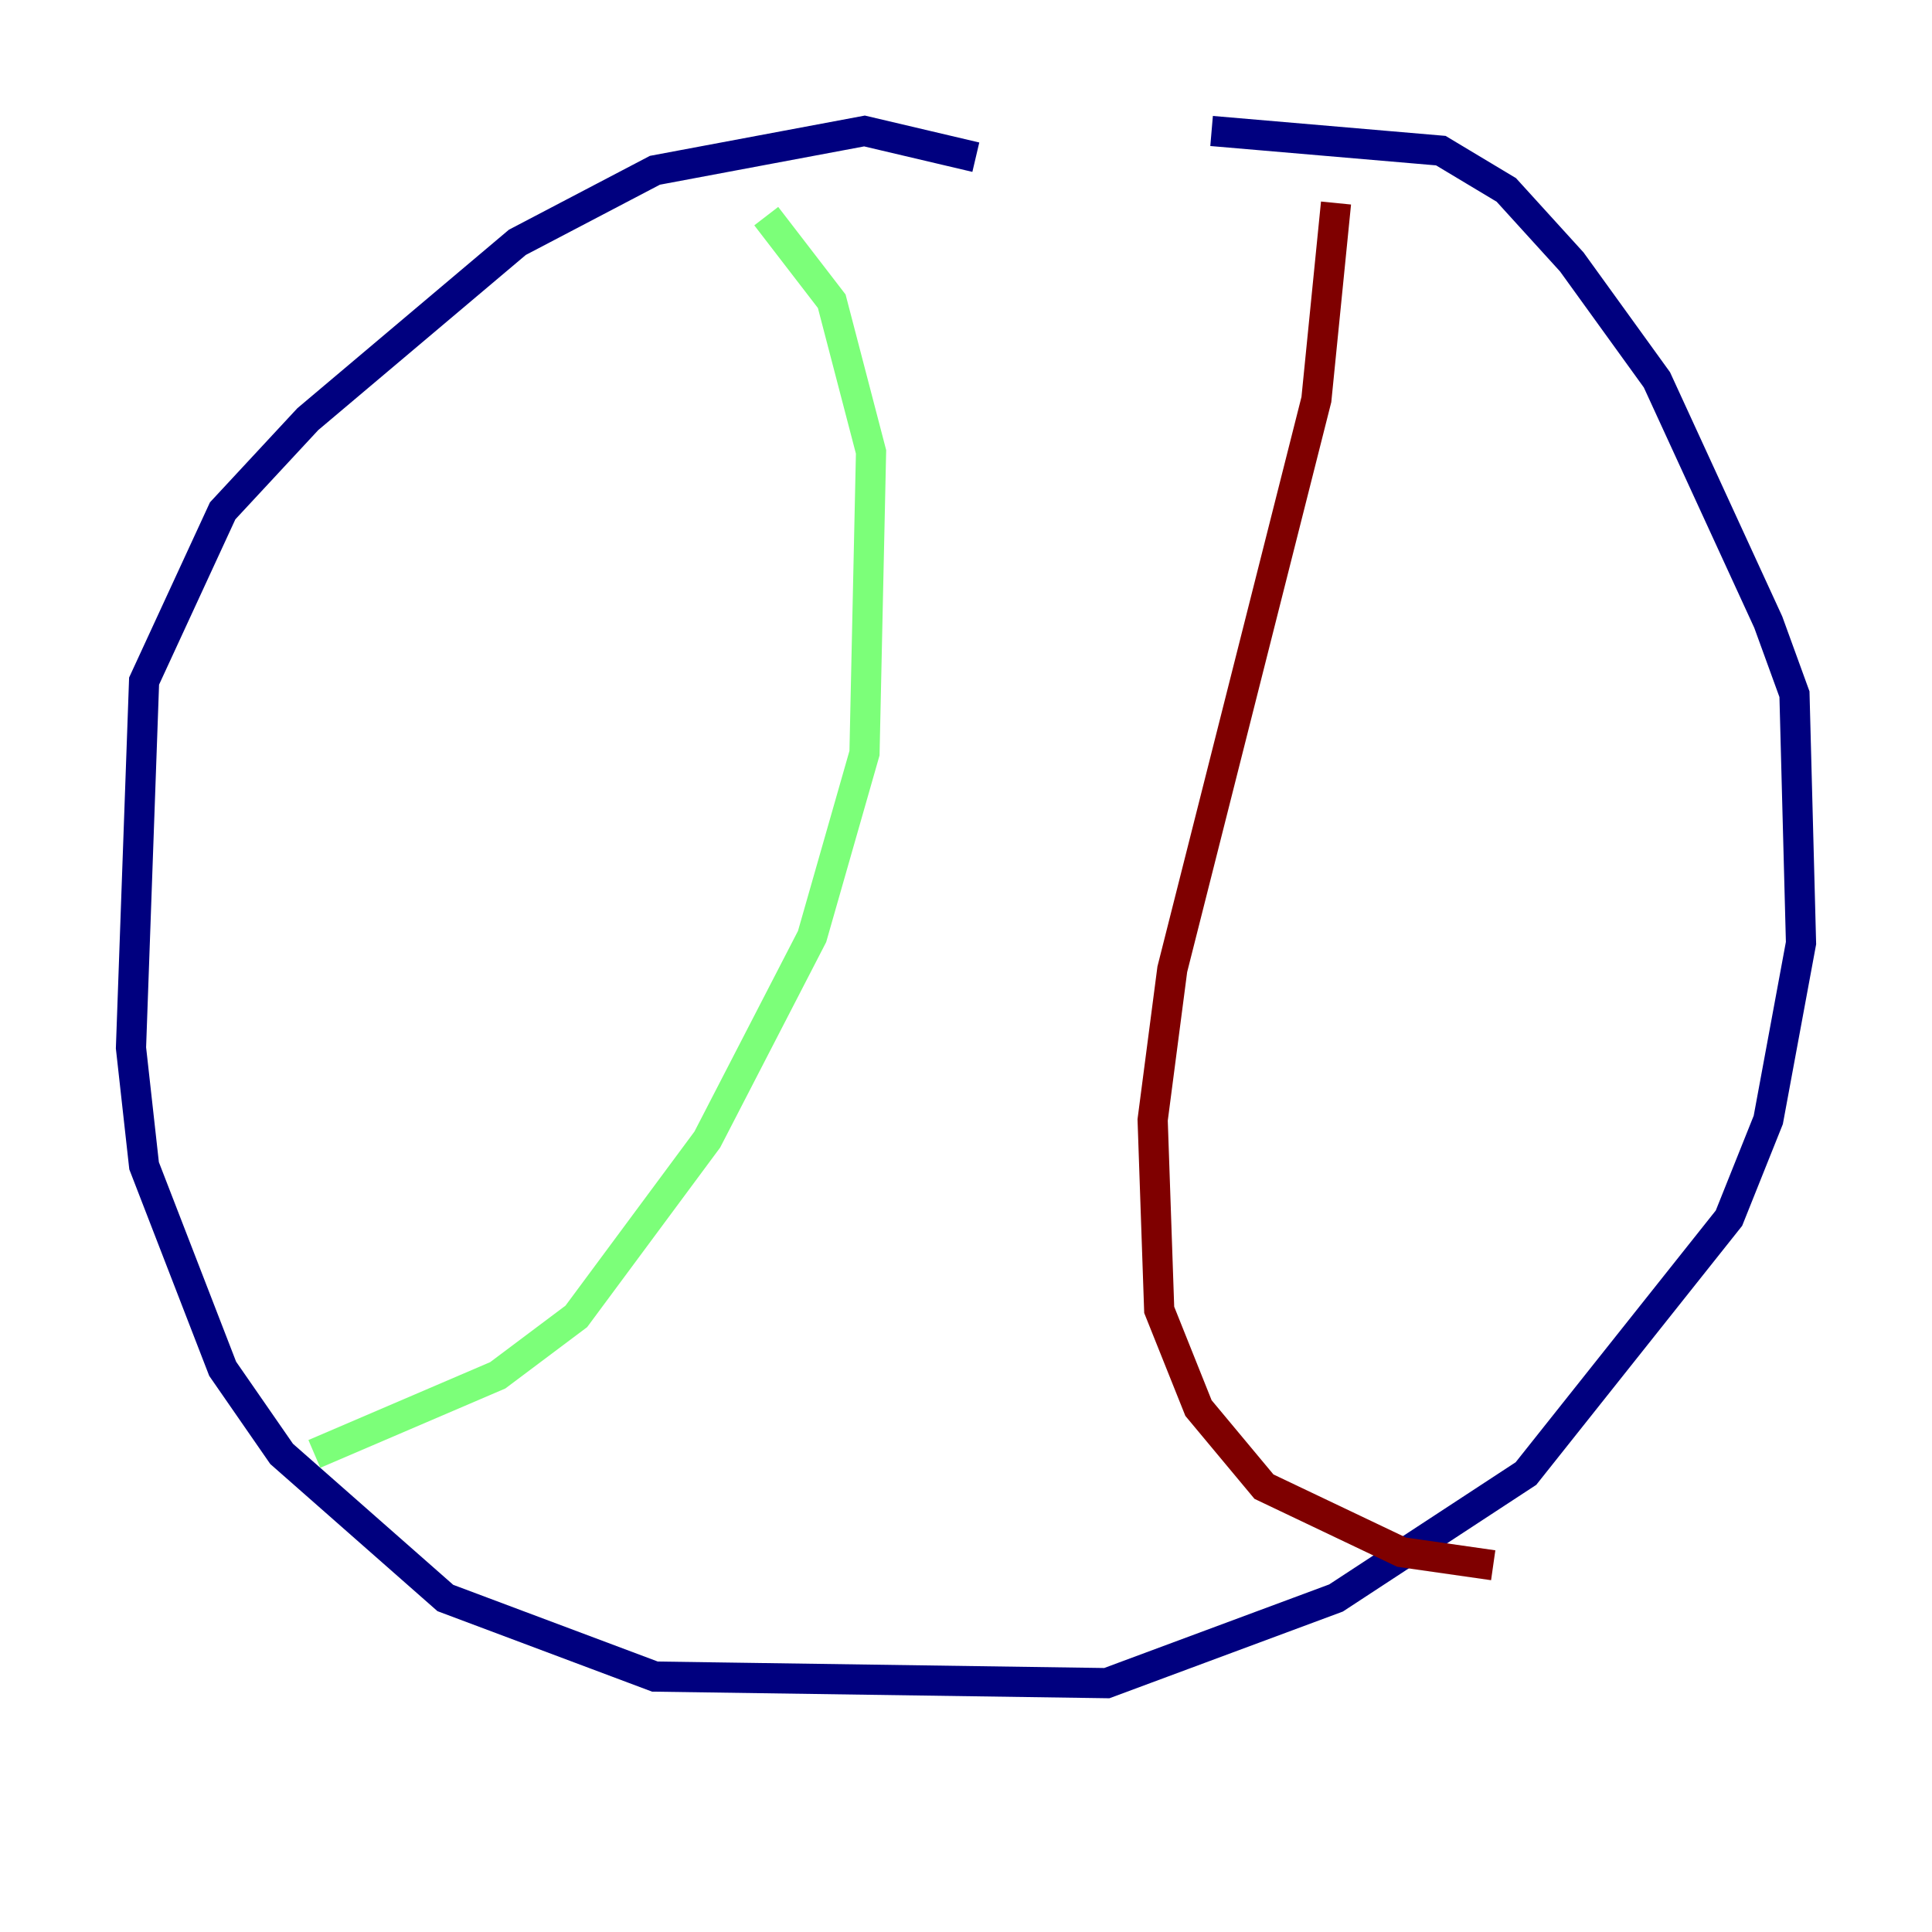 <?xml version="1.0" encoding="utf-8" ?>
<svg baseProfile="tiny" height="128" version="1.2" viewBox="0,0,128,128" width="128" xmlns="http://www.w3.org/2000/svg" xmlns:ev="http://www.w3.org/2001/xml-events" xmlns:xlink="http://www.w3.org/1999/xlink"><defs /><polyline fill="none" points="64.651,10.414 57.275,8.678 43.39,11.281 34.278,16.054 20.393,27.77 14.752,33.844 9.546,45.125 8.678,69.424 9.546,77.234 14.752,90.685 18.658,96.325 29.505,105.871 43.39,111.078 73.329,111.512 88.515,105.871 101.098,97.627 114.549,80.705 117.153,74.197 119.322,62.481 118.888,45.993 117.153,41.22 109.776,25.166 104.136,17.356 99.797,12.583 95.458,9.98 80.271,8.678" stroke="#00007f" stroke-width="2" /><polyline fill="none" points="50.766,14.319 55.105,19.959 57.709,29.939 57.275,49.898 53.803,62.047 46.861,75.498 38.183,87.214 32.976,91.119 20.827,96.325" stroke="#7cff79" stroke-width="2" /><polyline fill="none" points="88.515,13.451 87.214,26.468 77.668,64.217 76.366,74.197 76.8,86.78 79.403,93.288 83.742,98.495 92.854,102.834 98.929,103.702" stroke="#7f0000" stroke-width="2" /></svg>